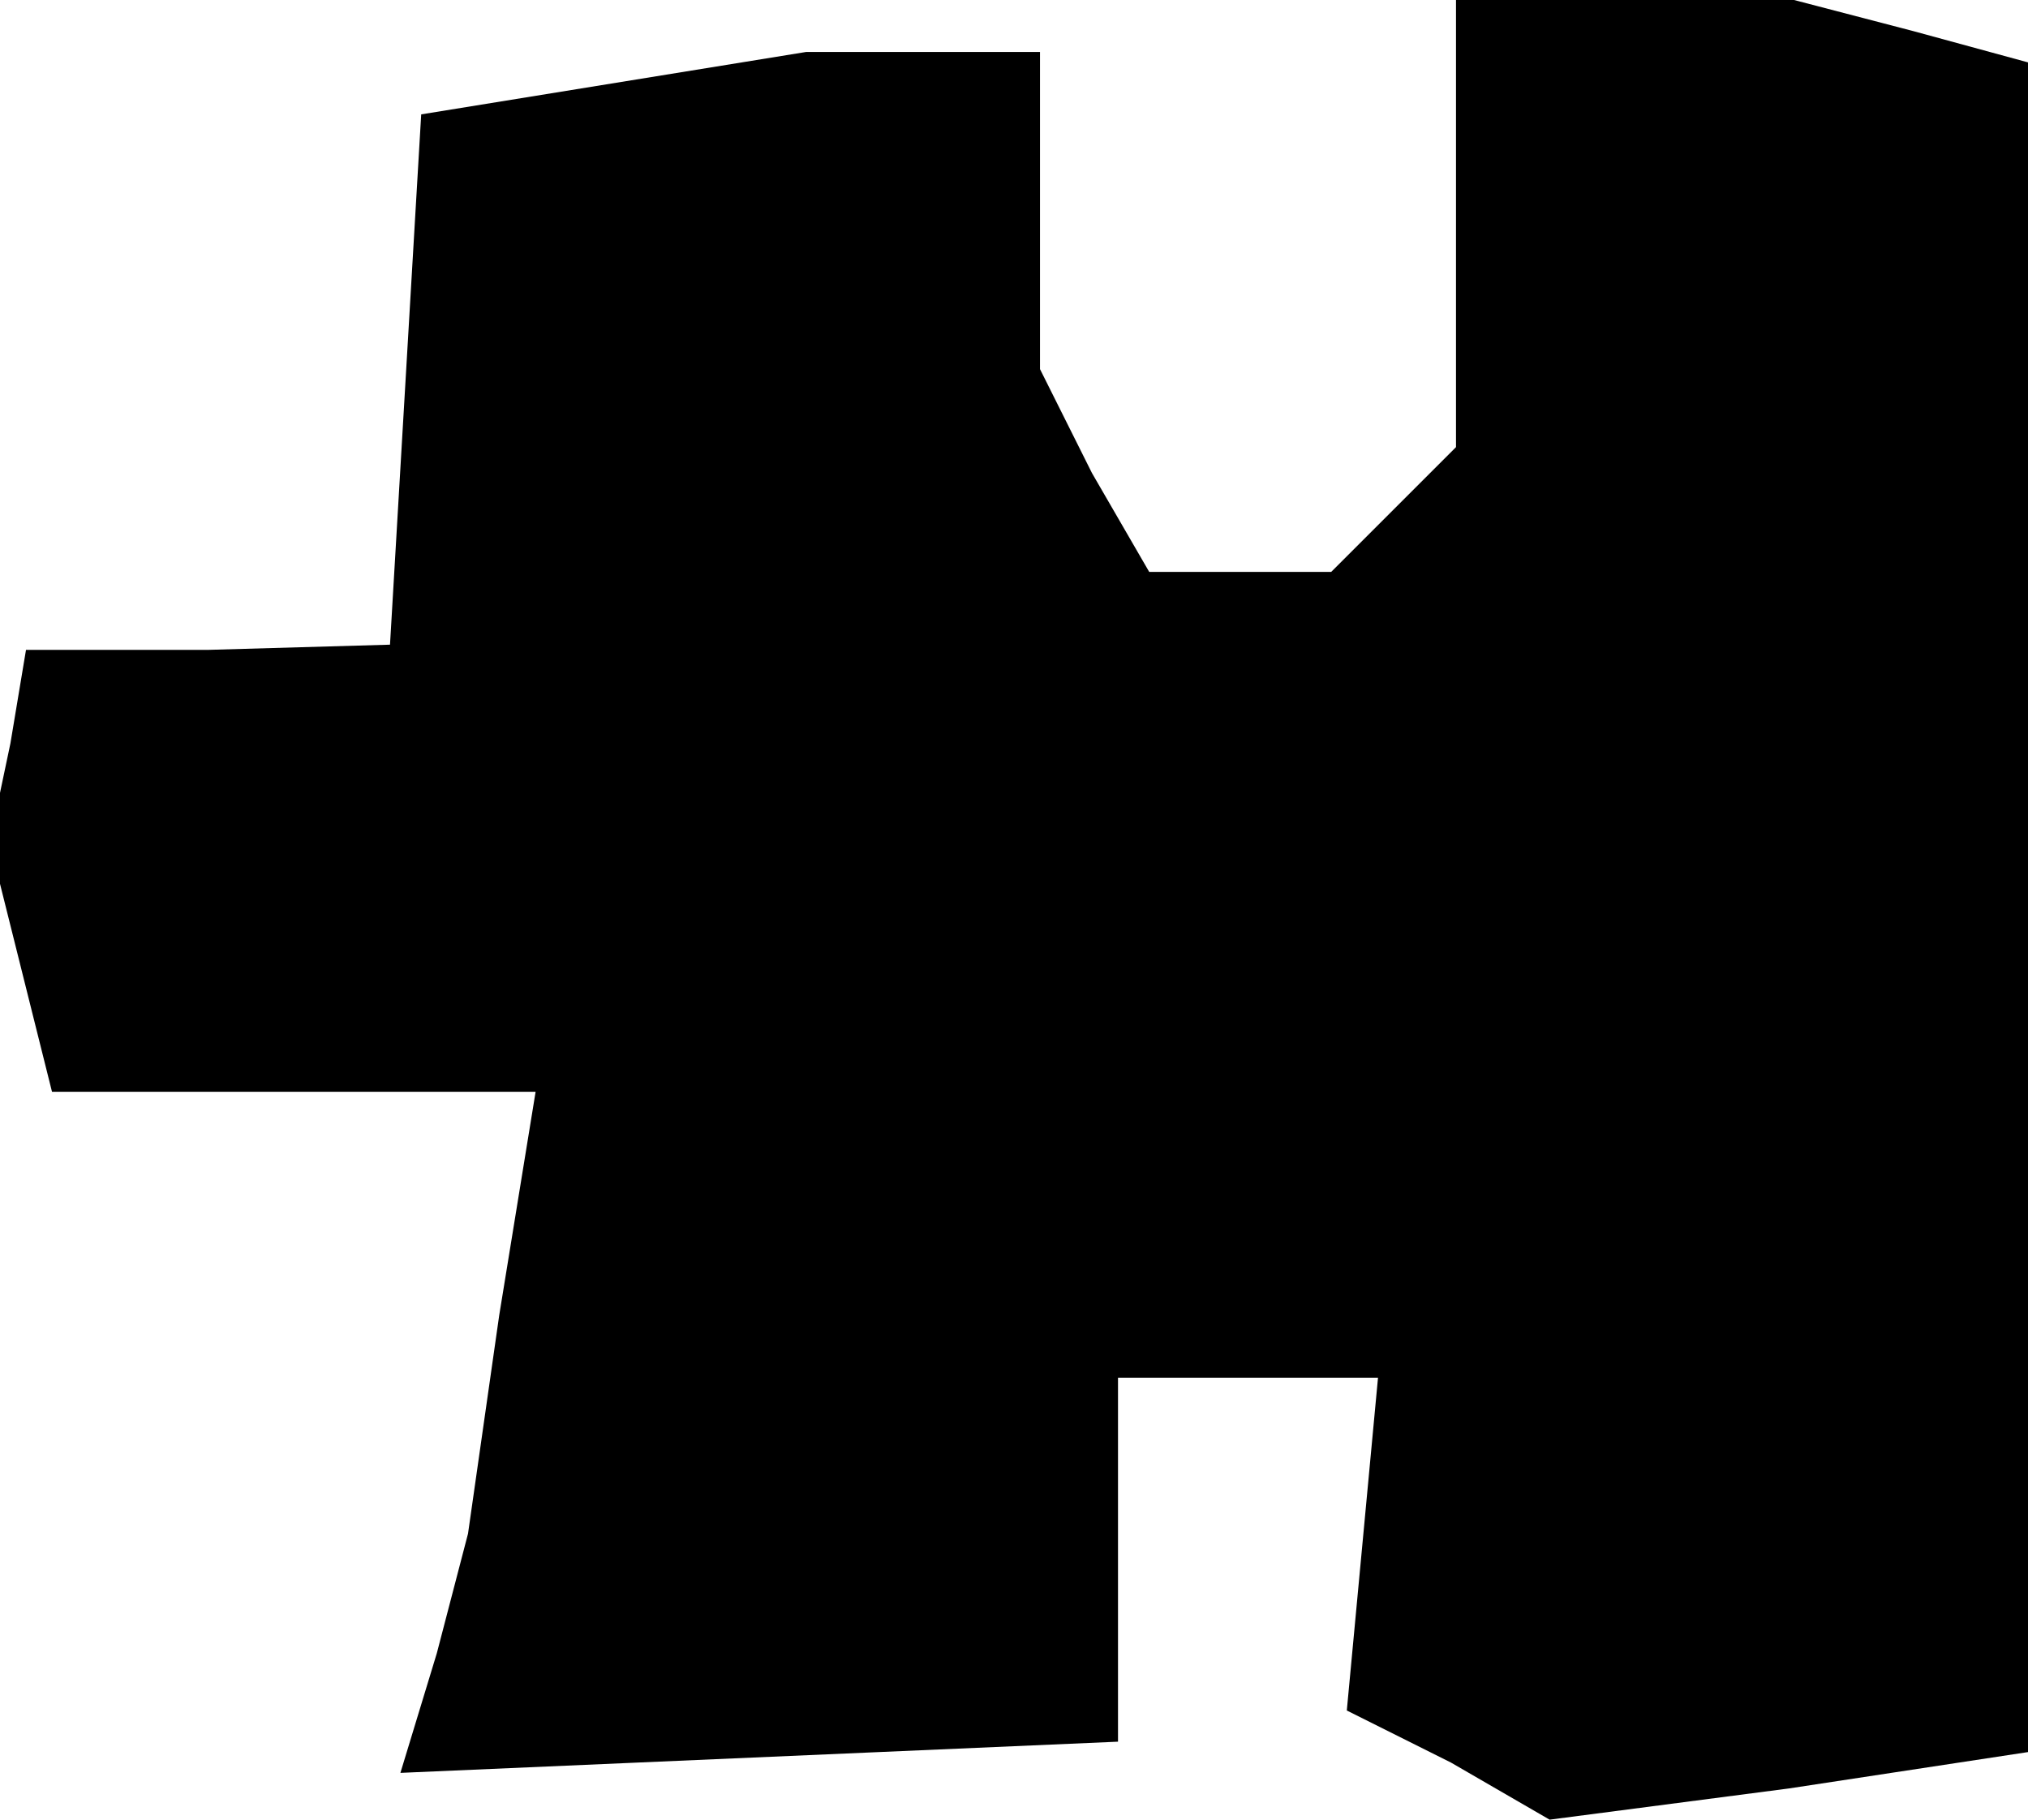 <?xml version="1.0" standalone="no"?>
<!DOCTYPE svg PUBLIC "-//W3C//DTD SVG 20010904//EN"
 "http://www.w3.org/TR/2001/REC-SVG-20010904/DTD/svg10.dtd">
<svg version="1.0" xmlns="http://www.w3.org/2000/svg"
 width="39pt" height="35pt" viewBox="0 0 39 35"
 preserveAspectRatio="xMidYMid meet">
<g transform="translate(0,35) scale(0.1,-0.1)"
fill="#000000" stroke="none">
<path d="M280 307 l0 -43 -12 -12 -12 -12 -18 0 -17 0 -11 19 -10 20 0 30 0
31 -22 0 -23 0 -37 -6 -37 -6 -3 -51 -3 -51 -35 -1 -35 0 -3 -18 -4 -19 6 -24
6 -24 47 0 46 0 -7 -43 -6 -42 -6 -23 -7 -23 69 3 69 3 0 35 0 35 25 0 25 0
-3 -32 -3 -32 20 -10 19 -11 46 6 46 7 0 162 0 163 -22 6 -23 6 -32 0 -33 0 0
-43z"/>
</g>
</svg>
